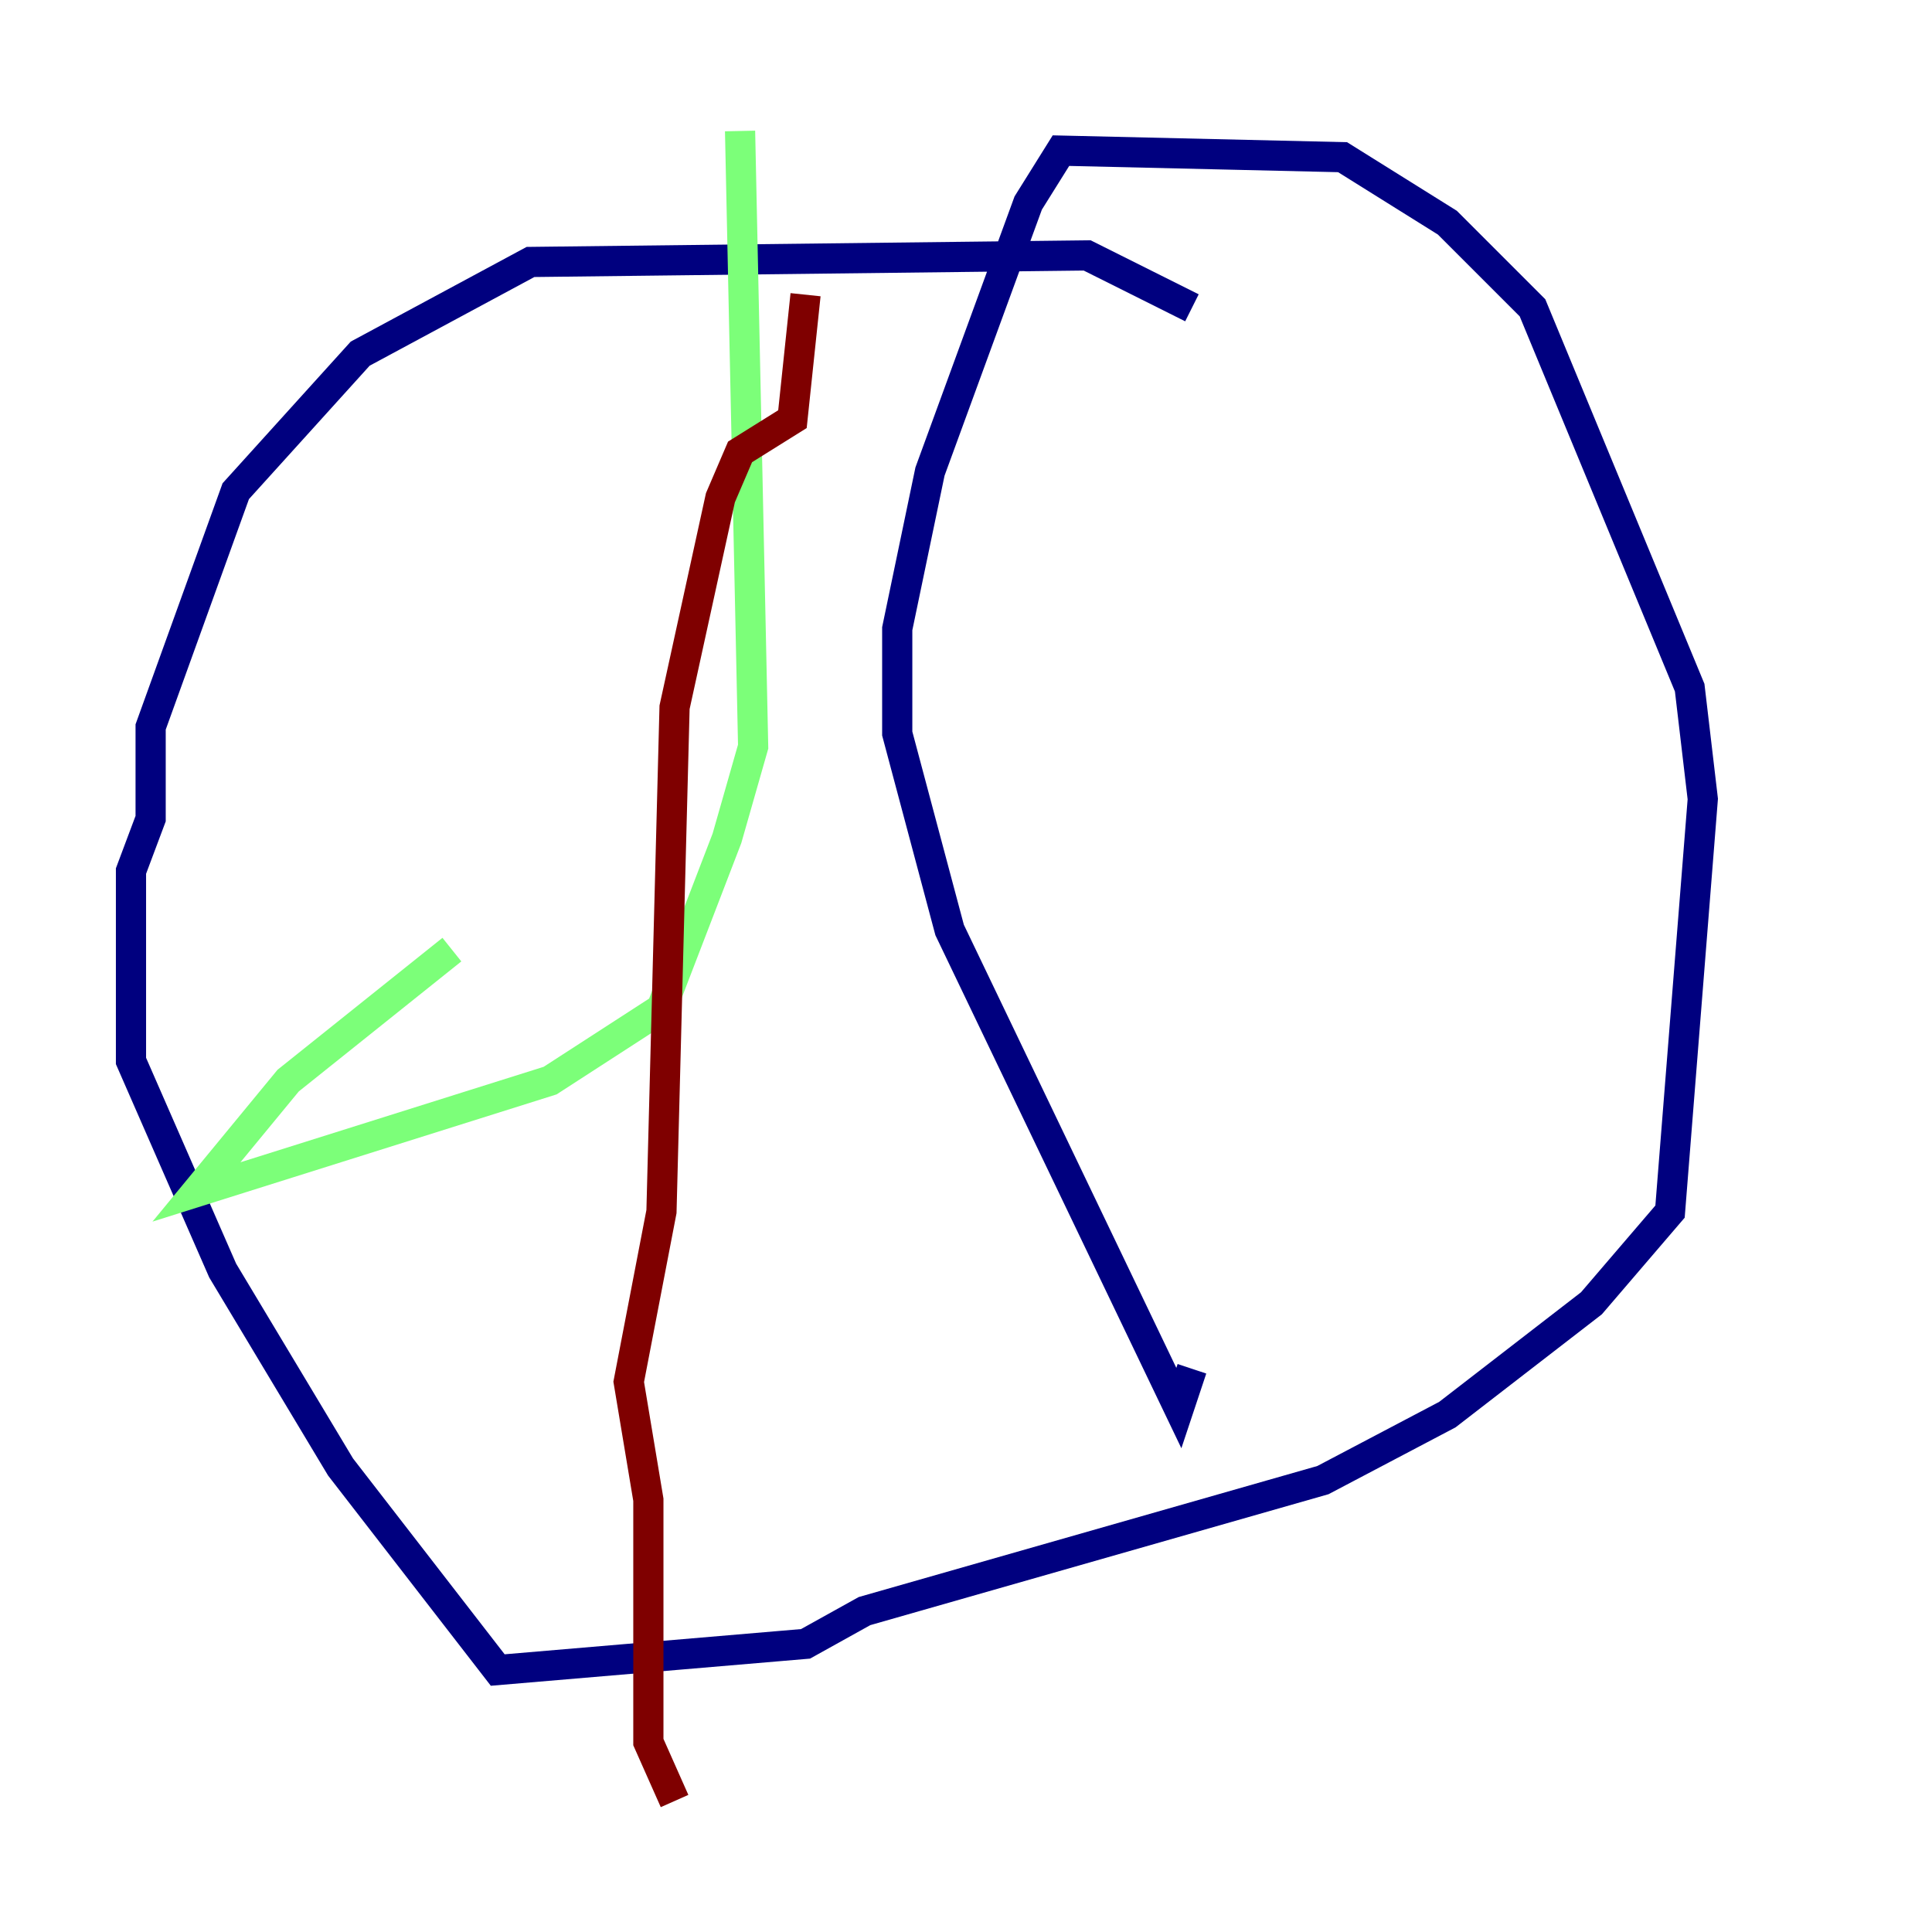 <?xml version="1.0" encoding="utf-8" ?>
<svg baseProfile="tiny" height="128" version="1.2" viewBox="0,0,128,128" width="128" xmlns="http://www.w3.org/2000/svg" xmlns:ev="http://www.w3.org/2001/xml-events" xmlns:xlink="http://www.w3.org/1999/xlink"><defs /><polyline fill="none" points="78.969,20.393 72.027,16.922 35.146,17.356 23.864,23.43 15.62,32.542 9.98,48.163 9.98,54.237 8.678,57.709 8.678,70.291 14.752,84.176 22.563,97.193 32.976,110.644 53.37,108.909 57.275,106.739 87.647,98.061 95.891,93.722 105.437,86.346 110.644,80.271 112.814,52.936 111.946,45.559 101.532,20.393 95.891,14.752 88.949,10.414 70.291,9.98 68.122,13.451 61.614,31.241 59.444,41.654 59.444,48.597 62.915,61.614 78.102,93.288 78.969,90.685" stroke="#00007f" stroke-width="2" /><polyline fill="none" points="49.031,8.678 49.898,49.464 48.163,55.539 43.824,66.82 36.447,71.593 13.017,78.969 19.091,71.593 29.939,62.915" stroke="#7cff79" stroke-width="2" /><polyline fill="none" points="53.37,19.525 52.502,27.77 49.031,29.939 47.729,32.976 44.691,46.861 43.824,80.271 41.654,91.552 42.956,99.363 42.956,115.417 44.691,119.322" stroke="#7f0000" stroke-width="2" /></svg>